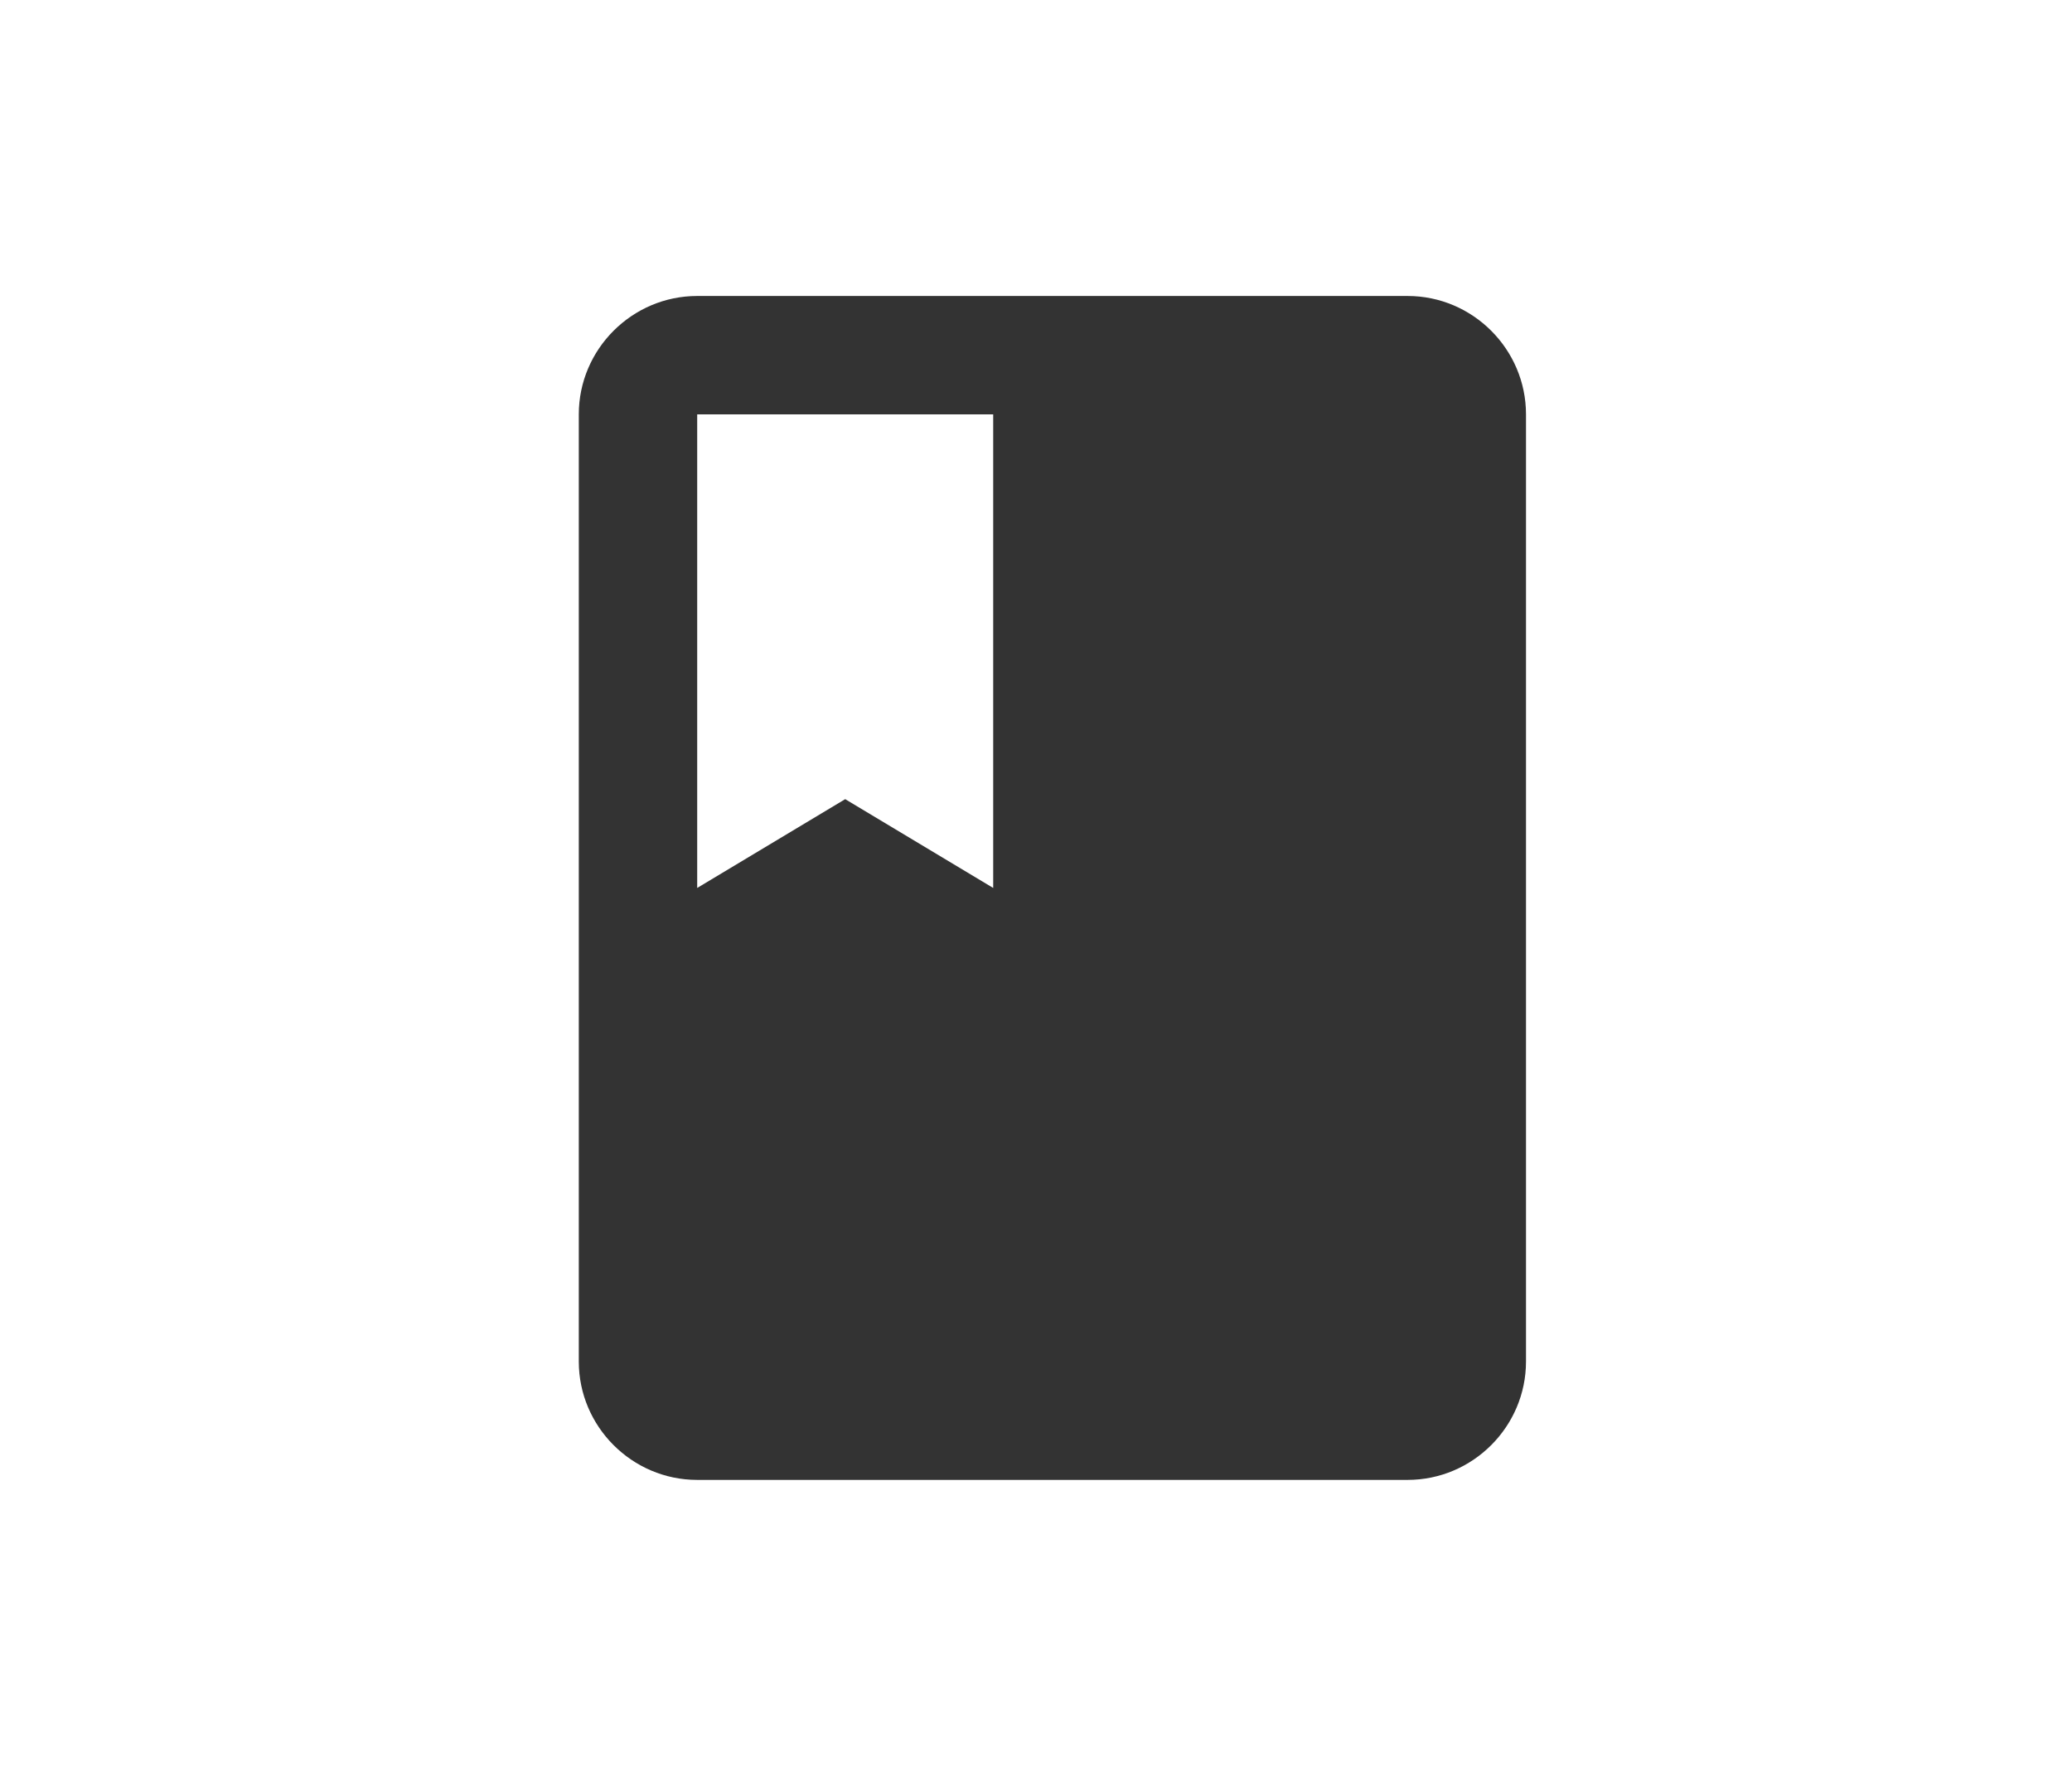 <svg width="35" height="30" viewBox="0 0 35 30" fill="none" xmlns="http://www.w3.org/2000/svg">
<path d="M23.777 5H11.777C10.677 5 9.777 5.9 9.777 7V23C9.777 24.1 10.677 25 11.777 25H23.777C24.877 25 25.777 24.1 25.777 23V7C25.777 5.9 24.877 5 23.777 5ZM11.777 7H16.777V15L14.277 13.5L11.777 15V7Z" fill="#333333"/>
</svg>
